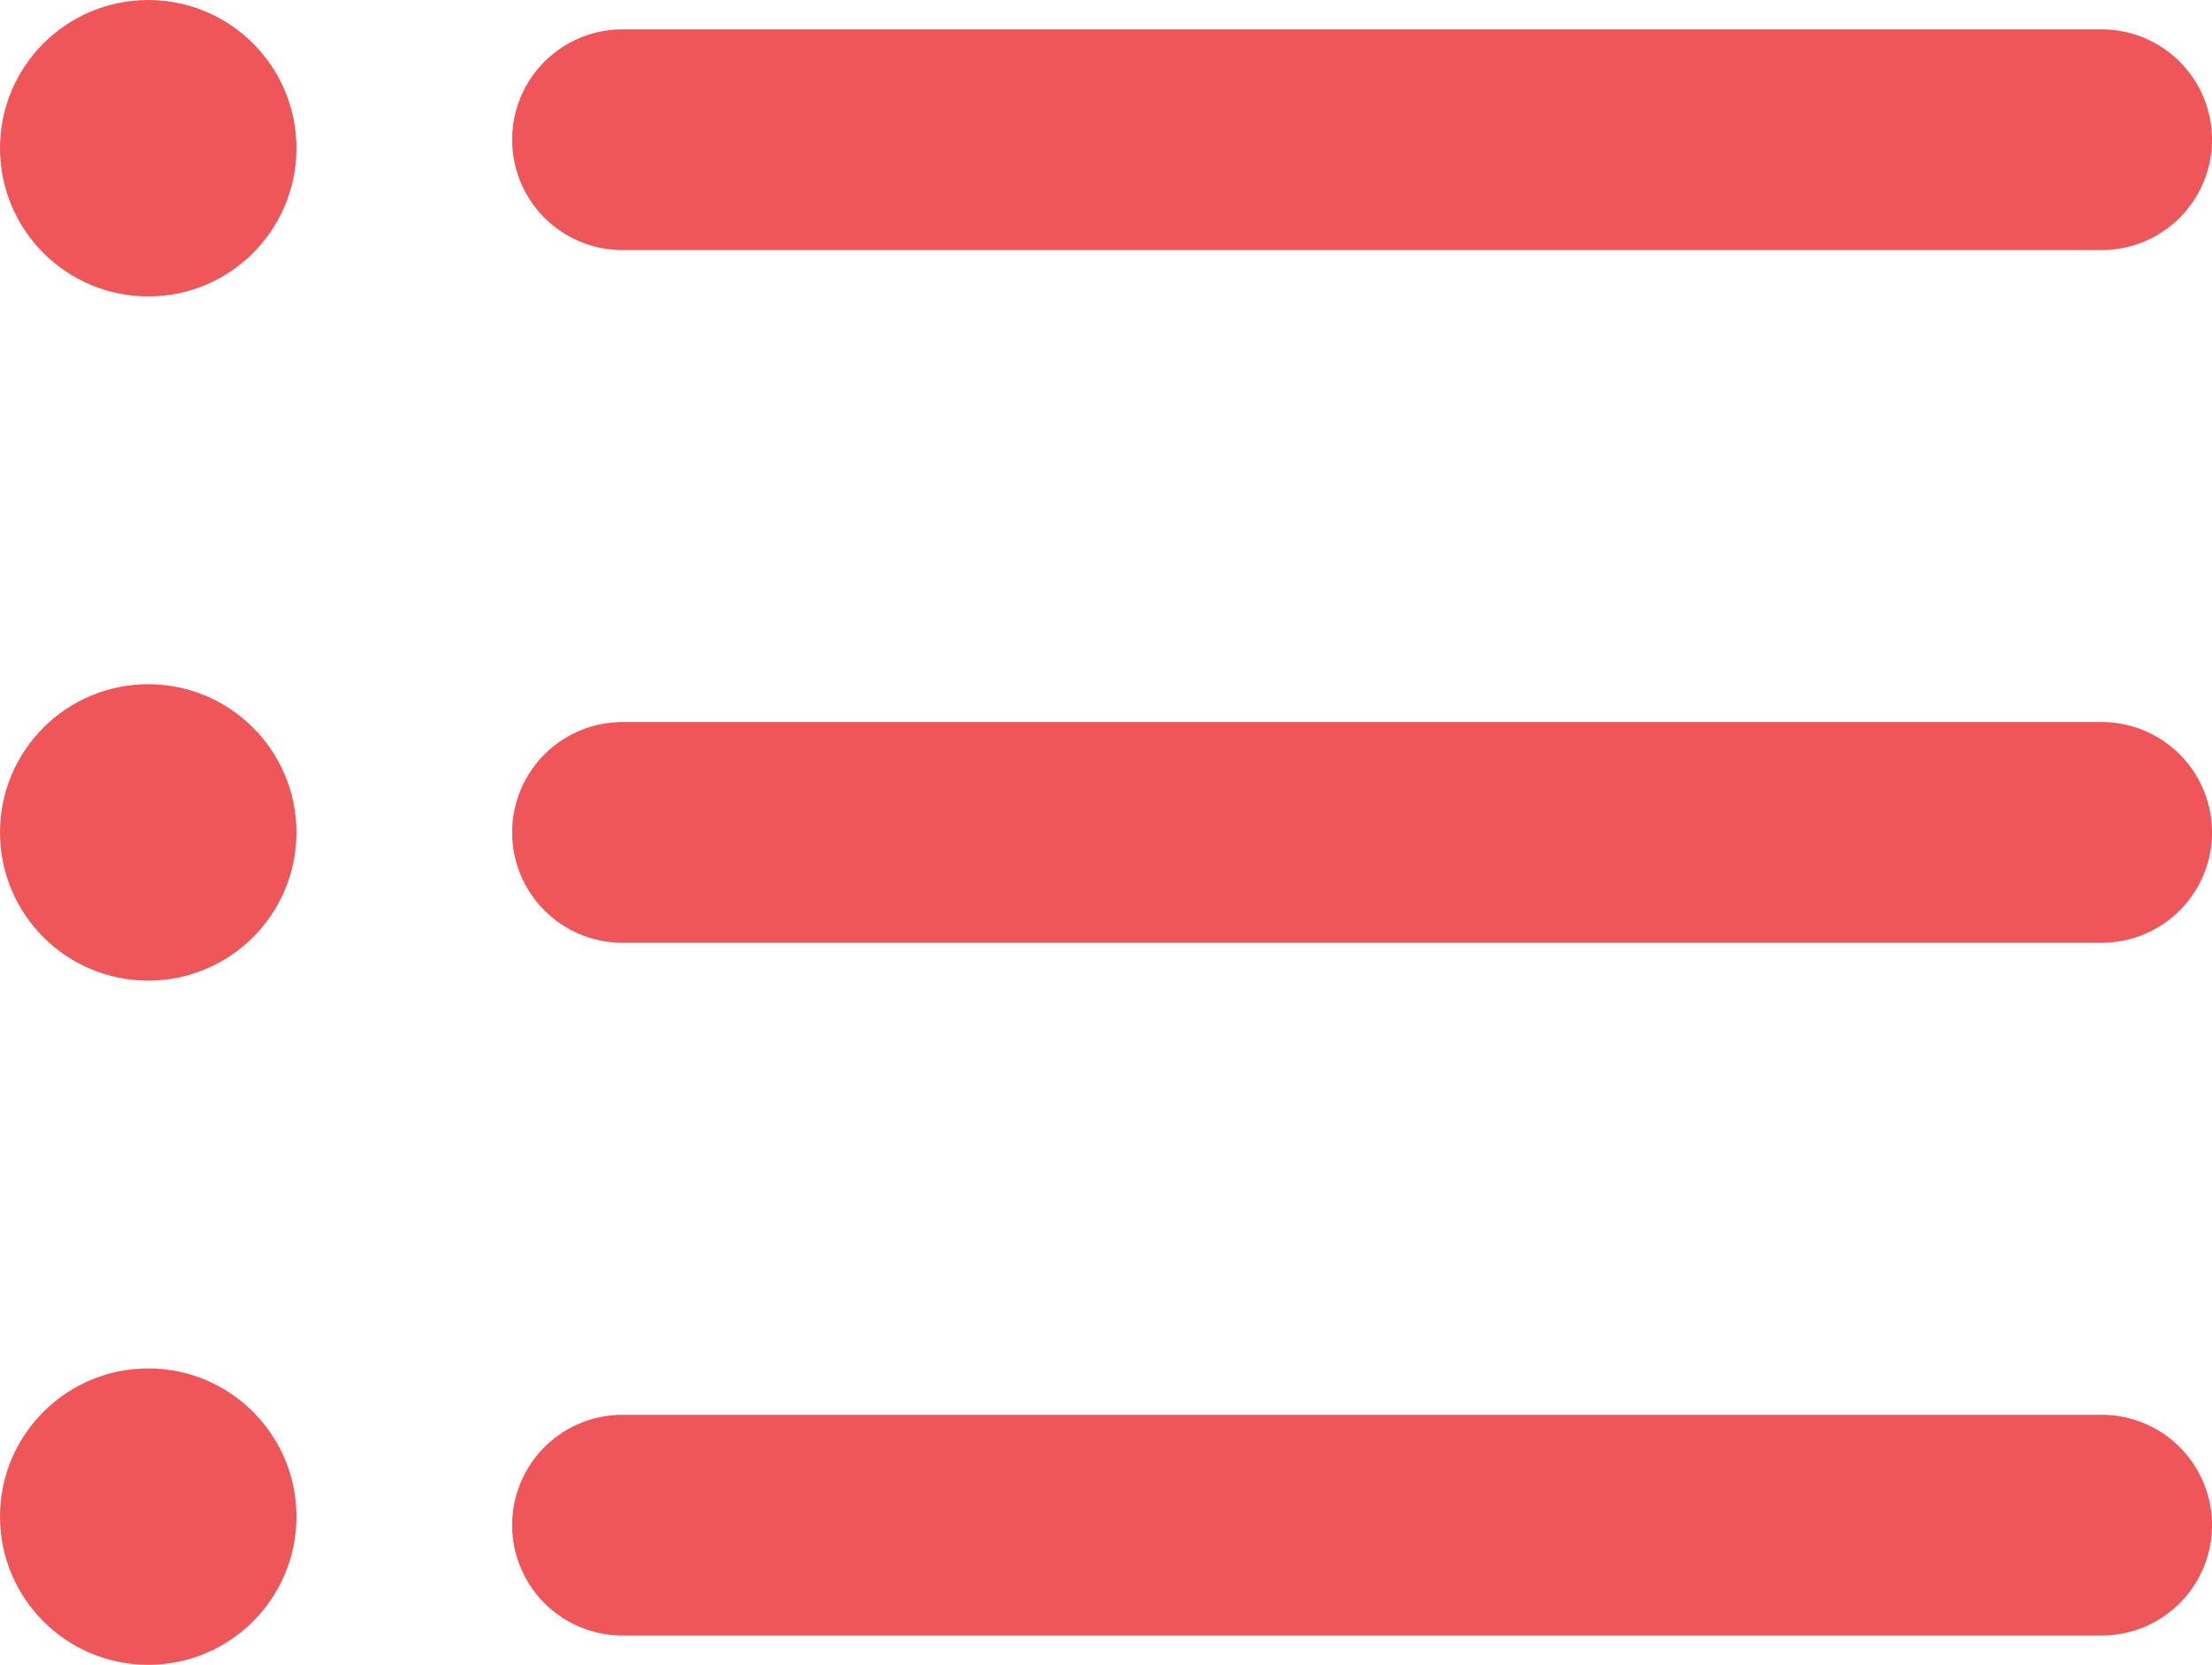 <svg xmlns="http://www.w3.org/2000/svg" viewBox="-8106 1376.388 78.836 59.342">
  <defs>
    <style>
      .cls-1 {
        fill: #ef5659;
      }
    </style>
  </defs>
  <g id="list_2" data-name="list 2" transform="translate(-8106 1368.954)">
    <path id="Path_215" data-name="Path 215" class="cls-1" d="M70.571,53.761H17.854a3.934,3.934,0,0,1,0-7.868H70.57a3.934,3.934,0,0,1,0,7.868Z" transform="translate(4.333 11.97)"/>
    <path id="Path_216" data-name="Path 216" class="cls-1" d="M70.571,34.93H17.854a3.934,3.934,0,0,1,0-7.868H70.57a3.934,3.934,0,0,1,0,7.868Z" transform="translate(4.333 6.109)"/>
    <path id="Path_217" data-name="Path 217" class="cls-1" d="M70.571,16.1H17.854a3.934,3.934,0,0,1,0-7.868H70.57a3.934,3.934,0,0,1,0,7.868Z" transform="translate(4.333 0.248)"/>
    <circle id="Ellipse_1" data-name="Ellipse 1" class="cls-1" cx="5.283" cy="5.283" r="5.283" transform="translate(0 7.434)"/>
    <circle id="Ellipse_2" data-name="Ellipse 2" class="cls-1" cx="5.283" cy="5.283" r="5.283" transform="translate(0 31.822)"/>
    <circle id="Ellipse_3" data-name="Ellipse 3" class="cls-1" cx="5.283" cy="5.283" r="5.283" transform="translate(0 56.21)"/>
  </g>
</svg>
